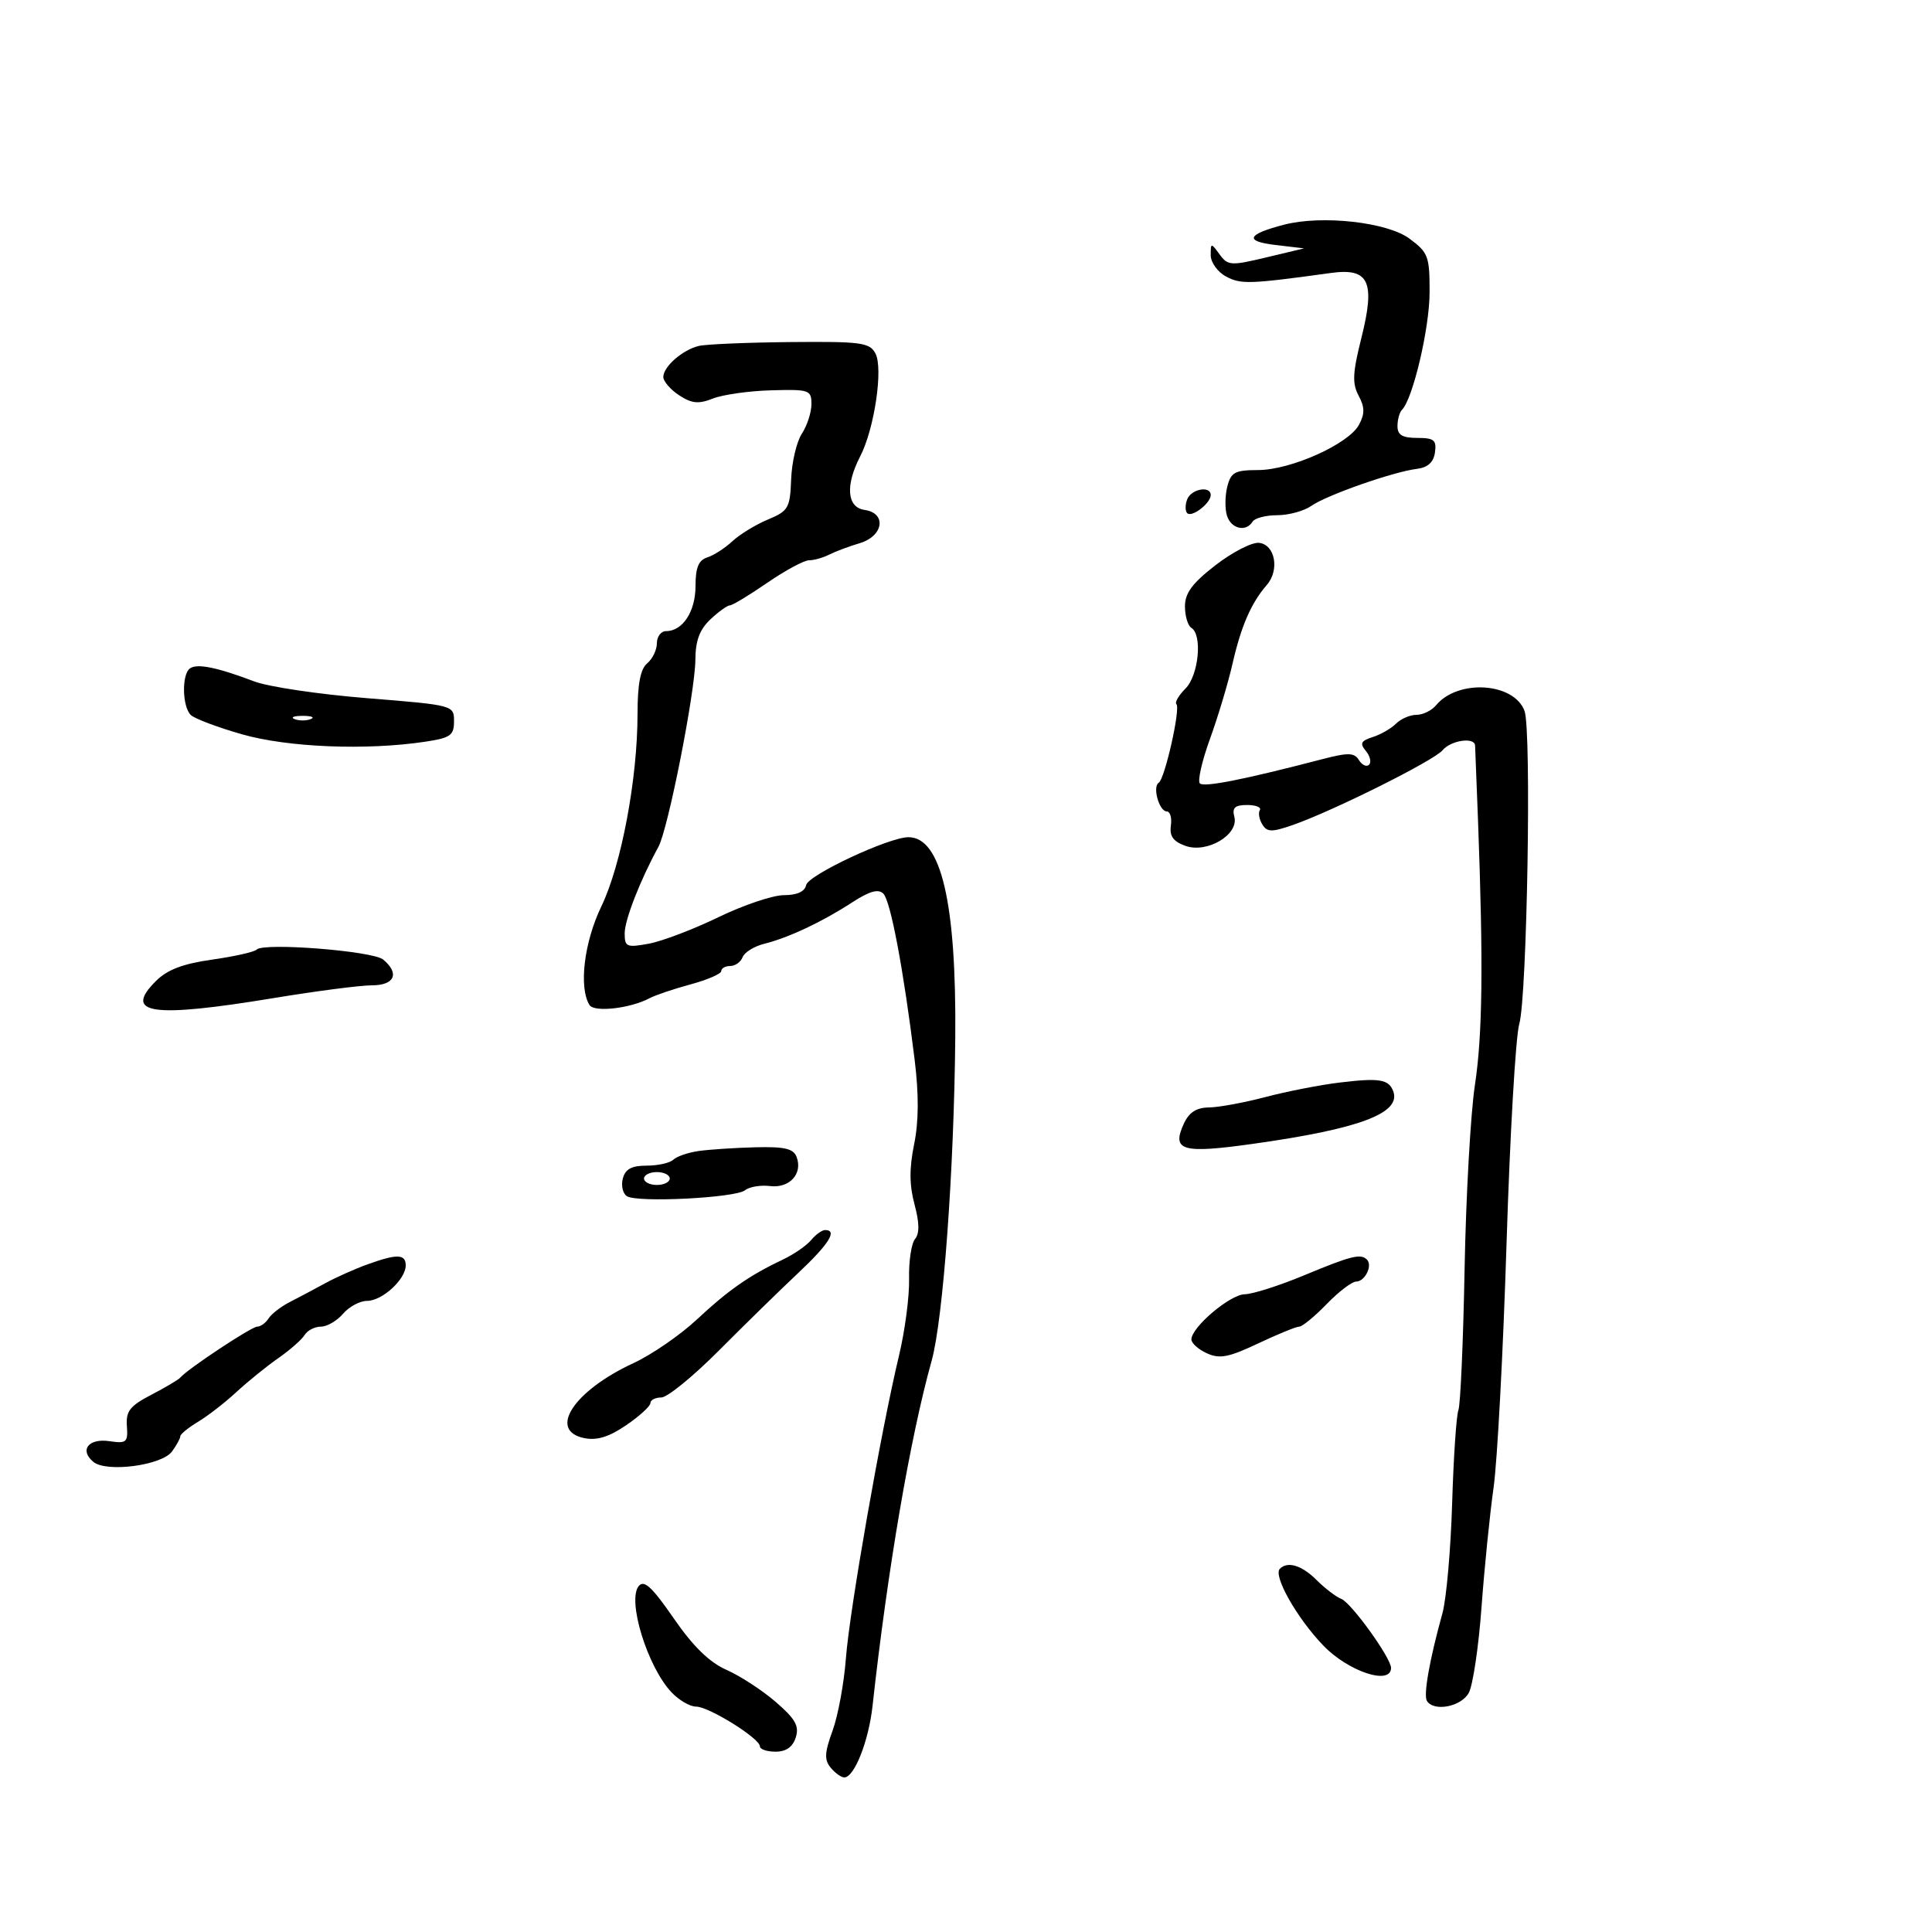 <svg xmlns="http://www.w3.org/2000/svg" width="300" height="300" viewBox="0 0 300 300" version="1.1">
	<path d="M 199.413 34.884 C 193.646 36.373, 193.158 37.459, 198 38.034 L 202.500 38.567 196.624 39.971 C 191.122 41.285, 190.660 41.255, 189.374 39.496 C 188.042 37.676, 188 37.680, 188 39.640 C 188 40.752, 189.075 42.237, 190.389 42.941 C 192.692 44.173, 194.033 44.127, 206.665 42.386 C 212.597 41.569, 213.596 43.717, 211.382 52.530 C 210.032 57.903, 209.955 59.548, 210.965 61.435 C 211.926 63.230, 211.939 64.246, 211.023 65.958 C 209.422 68.948, 200.446 72.978, 195.358 72.990 C 191.742 72.999, 191.135 73.328, 190.568 75.585 C 190.211 77.007, 190.193 79.032, 190.527 80.085 C 191.175 82.127, 193.476 82.657, 194.500 81 C 194.840 80.450, 196.566 80, 198.337 80 C 200.107 80, 202.485 79.349, 203.621 78.553 C 206.011 76.879, 216.330 73.260, 220 72.808 C 221.712 72.597, 222.601 71.791, 222.820 70.250 C 223.091 68.336, 222.681 68, 220.070 68 C 217.760 68, 217 67.546, 217 66.167 C 217 65.158, 217.315 64.018, 217.701 63.633 C 219.390 61.943, 221.972 50.981, 221.985 45.438 C 221.999 39.788, 221.785 39.217, 218.845 37.043 C 215.392 34.491, 205.285 33.368, 199.413 34.884 M 108.500 53.719 C 105.965 54.337, 103 56.935, 103 58.540 C 103 59.216, 104.104 60.493, 105.454 61.378 C 107.418 62.665, 108.466 62.766, 110.704 61.883 C 112.242 61.277, 116.313 60.703, 119.750 60.607 C 125.670 60.442, 126 60.556, 126 62.752 C 126 64.027, 125.332 66.090, 124.516 67.336 C 123.699 68.582, 122.949 71.770, 122.849 74.421 C 122.679 78.901, 122.424 79.343, 119.231 80.677 C 117.342 81.466, 114.863 82.982, 113.722 84.045 C 112.581 85.107, 110.827 86.238, 109.824 86.556 C 108.474 86.984, 108 88.137, 108 90.996 C 108 94.951, 106.010 98, 103.429 98 C 102.643 98, 102 98.845, 102 99.878 C 102 100.910, 101.325 102.315, 100.500 103 C 99.444 103.877, 98.999 106.205, 98.996 110.872 C 98.990 120.968, 96.483 134.298, 93.379 140.740 C 90.693 146.312, 89.849 153.329, 91.537 156.060 C 92.262 157.233, 97.871 156.595, 100.873 154.998 C 101.768 154.522, 104.638 153.555, 107.250 152.848 C 109.862 152.141, 112 151.212, 112 150.782 C 112 150.352, 112.627 150, 113.393 150 C 114.159 150, 115.023 149.383, 115.312 148.629 C 115.602 147.874, 117.112 146.940, 118.669 146.552 C 122.441 145.611, 127.655 143.159, 132.290 140.145 C 135.018 138.372, 136.385 137.985, 137.167 138.767 C 138.290 139.890, 140.300 150.554, 142.018 164.500 C 142.690 169.958, 142.667 174.146, 141.945 177.682 C 141.185 181.404, 141.201 184.032, 142.002 187.008 C 142.774 189.873, 142.799 191.538, 142.083 192.400 C 141.514 193.086, 141.100 195.864, 141.162 198.573 C 141.225 201.283, 140.520 206.650, 139.596 210.500 C 136.816 222.079, 131.915 250.024, 131.352 257.500 C 131.063 261.350, 130.131 266.408, 129.281 268.739 C 128.035 272.159, 127.979 273.270, 128.991 274.489 C 129.681 275.320, 130.628 276, 131.097 276 C 132.658 276, 134.882 270.378, 135.486 264.906 C 137.827 243.684, 141.318 223.293, 144.664 211.297 C 146.458 204.863, 148.155 181.602, 148.334 161 C 148.514 140.164, 146.131 130, 141.066 130 C 138.033 130, 125.502 135.864, 125.177 137.436 C 124.967 138.451, 123.759 139, 121.733 139 C 120.017 139, 115.438 140.540, 111.557 142.423 C 107.675 144.305, 102.813 146.155, 100.750 146.534 C 97.306 147.166, 97 147.035, 97 144.927 C 97 142.846, 99.411 136.666, 102.238 131.500 C 103.740 128.755, 107.948 107.434, 107.977 102.424 C 107.994 99.477, 108.641 97.747, 110.314 96.174 C 111.587 94.978, 112.948 94, 113.339 94 C 113.729 94, 116.338 92.425, 119.136 90.500 C 121.935 88.575, 124.855 87, 125.626 87 C 126.397 87, 127.809 86.603, 128.764 86.118 C 129.719 85.632, 131.850 84.834, 133.500 84.344 C 137.198 83.244, 137.717 79.673, 134.250 79.180 C 131.514 78.792, 131.233 75.384, 133.565 70.875 C 135.783 66.585, 137.173 57.192, 135.933 54.874 C 135.030 53.188, 133.702 53.012, 122.715 53.116 C 115.997 53.180, 109.600 53.451, 108.500 53.719 M 184.345 77.543 C 184.019 78.392, 184.023 79.356, 184.352 79.686 C 185.065 80.398, 188 78.138, 188 76.878 C 188 75.368, 184.968 75.921, 184.345 77.543 M 188.750 87.758 C 185.144 90.547, 184 92.088, 184 94.157 C 184 95.656, 184.450 97.160, 185 97.500 C 186.740 98.576, 186.127 104.873, 184.083 106.917 C 183.029 107.971, 182.394 109.061, 182.672 109.339 C 183.340 110.006, 180.874 120.960, 179.925 121.547 C 178.920 122.168, 180 126, 181.179 126 C 181.700 126, 181.985 126.996, 181.813 128.214 C 181.583 129.839, 182.188 130.674, 184.081 131.348 C 187.442 132.545, 192.391 129.602, 191.668 126.837 C 191.297 125.421, 191.753 125, 193.653 125 C 195.009 125, 195.896 125.359, 195.625 125.798 C 195.354 126.237, 195.528 127.236, 196.011 128.018 C 196.757 129.224, 197.471 129.240, 200.695 128.124 C 206.898 125.975, 222.664 118.109, 224.005 116.495 C 225.281 114.957, 228.961 114.414, 229.050 115.750 C 229.078 116.162, 229.285 121.450, 229.510 127.500 C 230.340 149.745, 230.209 160.687, 229.022 168.500 C 228.353 172.900, 227.634 185.714, 227.423 196.977 C 227.212 208.239, 226.779 218.133, 226.460 218.964 C 226.141 219.796, 225.703 226.331, 225.486 233.488 C 225.269 240.645, 224.592 248.300, 223.982 250.500 C 221.986 257.688, 221.008 263.205, 221.569 264.111 C 222.642 265.848, 226.920 265.019, 228.081 262.848 C 228.715 261.664, 229.599 255.702, 230.047 249.598 C 230.494 243.494, 231.338 235.125, 231.922 231 C 232.506 226.875, 233.413 209.775, 233.938 193 C 234.463 176.225, 235.351 160.925, 235.910 159 C 237.129 154.807, 237.828 113.395, 236.731 110.402 C 235.107 105.973, 226.393 105.412, 222.986 109.517 C 222.309 110.333, 220.942 111, 219.949 111 C 218.956 111, 217.527 111.616, 216.775 112.368 C 216.022 113.121, 214.392 114.058, 213.151 114.452 C 211.321 115.033, 211.121 115.441, 212.090 116.608 C 212.747 117.400, 212.971 118.362, 212.588 118.745 C 212.205 119.128, 211.500 118.809, 211.022 118.035 C 210.292 116.855, 209.374 116.831, 205.326 117.884 C 193.094 121.068, 186.951 122.284, 186.315 121.648 C 185.935 121.268, 186.642 118.155, 187.886 114.729 C 189.131 111.303, 190.712 106.025, 191.401 103 C 192.719 97.217, 194.294 93.607, 196.709 90.832 C 198.729 88.512, 197.997 84.552, 195.500 84.292 C 194.400 84.177, 191.363 85.737, 188.750 87.758 M 29.492 103.792 C 28.206 104.710, 28.290 109.690, 29.613 111.013 C 30.177 111.577, 33.755 112.929, 37.566 114.019 C 44.681 116.054, 56.857 116.549, 66 115.176 C 69.953 114.582, 70.500 114.196, 70.500 112 C 70.500 109.510, 70.444 109.495, 57 108.414 C 49.575 107.817, 41.700 106.649, 39.500 105.817 C 33.652 103.606, 30.612 102.991, 29.492 103.792 M 45.750 111.662 C 46.438 111.940, 47.563 111.940, 48.250 111.662 C 48.938 111.385, 48.375 111.158, 47 111.158 C 45.625 111.158, 45.063 111.385, 45.750 111.662 M 39.856 147.450 C 39.501 147.820, 36.384 148.522, 32.929 149.010 C 28.381 149.653, 25.972 150.573, 24.200 152.345 C 19.086 157.459, 23.559 158.103, 42.500 154.980 C 49.100 153.891, 55.962 153, 57.750 153 C 61.282 153, 62.090 151.149, 59.496 148.997 C 57.887 147.661, 40.934 146.327, 39.856 147.450 M 208 168.100 C 204.975 168.467, 199.800 169.478, 196.500 170.348 C 193.200 171.217, 189.253 171.945, 187.729 171.964 C 185.754 171.990, 184.626 172.727, 183.806 174.527 C 181.910 178.687, 183.552 179.159, 194.555 177.616 C 211.147 175.289, 217.644 172.843, 216.330 169.418 C 215.627 167.585, 214.159 167.353, 208 168.100 M 108.500 178.727 C 106.850 178.962, 105.073 179.569, 104.550 180.077 C 104.027 180.585, 102.167 181, 100.417 181 C 98.075 181, 97.095 181.528, 96.711 182.999 C 96.423 184.098, 96.708 185.334, 97.344 185.744 C 98.951 186.782, 114.233 186.011, 115.697 184.818 C 116.355 184.282, 118.104 183.991, 119.584 184.171 C 122.609 184.541, 124.690 182.242, 123.691 179.636 C 123.199 178.356, 121.804 178.033, 117.281 178.150 C 114.102 178.232, 110.150 178.492, 108.500 178.727 M 100 183 C 100 183.550, 100.900 184, 102 184 C 103.100 184, 104 183.550, 104 183 C 104 182.450, 103.100 182, 102 182 C 100.900 182, 100 182.450, 100 183 M 125.952 192.558 C 125.241 193.415, 123.273 194.773, 121.580 195.576 C 116.360 198.050, 113.096 200.324, 108.204 204.894 C 105.617 207.310, 101.190 210.357, 98.366 211.664 C 89.070 215.967, 85.013 222.172, 90.750 223.315 C 92.703 223.704, 94.587 223.118, 97.250 221.295 C 99.313 219.883, 101 218.339, 101 217.864 C 101 217.389, 101.759 217, 102.687 217 C 103.615 217, 107.623 213.738, 111.592 209.750 C 115.561 205.762, 121.102 200.344, 123.905 197.708 C 128.728 193.173, 130.094 191, 128.122 191 C 127.640 191, 126.663 191.701, 125.952 192.558 M 57 196.354 C 55.075 197.051, 52.150 198.359, 50.500 199.261 C 48.850 200.164, 46.375 201.477, 45 202.180 C 43.625 202.883, 42.140 204.030, 41.700 204.729 C 41.260 205.428, 40.468 206, 39.940 206 C 39.050 206, 29.127 212.572, 28 213.907 C 27.725 214.233, 25.700 215.436, 23.500 216.579 C 20.168 218.311, 19.534 219.122, 19.703 221.436 C 19.888 223.969, 19.649 224.176, 16.991 223.785 C 13.734 223.307, 12.293 225.168, 14.501 227.001 C 16.533 228.688, 25.124 227.551, 26.707 225.387 C 27.418 224.414, 28 223.351, 28 223.024 C 28 222.698, 29.238 221.688, 30.750 220.779 C 32.263 219.870, 34.936 217.797, 36.692 216.173 C 38.447 214.548, 41.372 212.180, 43.192 210.910 C 45.011 209.640, 46.860 208.015, 47.300 207.300 C 47.740 206.585, 48.877 206, 49.827 206 C 50.778 206, 52.326 205.100, 53.268 204 C 54.210 202.900, 55.885 202, 56.990 202 C 59.347 202, 63 198.657, 63 196.500 C 63 194.702, 61.657 194.669, 57 196.354 M 202.500 198.032 C 198.650 199.633, 194.503 200.955, 193.284 200.971 C 191.013 201.001, 185 206.094, 185 207.988 C 185 208.568, 186.082 209.536, 187.405 210.139 C 189.385 211.041, 190.790 210.772, 195.343 208.617 C 198.386 207.178, 201.266 206, 201.742 206 C 202.218 206, 204.134 204.425, 206 202.500 C 207.866 200.575, 209.931 199, 210.589 199 C 211.946 199, 213.174 196.507, 212.264 195.598 C 211.286 194.620, 209.850 194.977, 202.500 198.032 M 198.736 243.598 C 197.655 244.678, 201.395 251.279, 205.500 255.537 C 209.389 259.572, 216 261.747, 216 258.991 C 216 257.444, 209.818 248.867, 208.276 248.276 C 207.464 247.964, 205.741 246.650, 204.446 245.355 C 202.154 243.063, 199.949 242.384, 198.736 243.598 M 99.186 246.276 C 97.354 248.483, 100.510 258.767, 104.241 262.750 C 105.400 263.988, 107.130 265, 108.085 265 C 110.073 265, 118 269.939, 118 271.178 C 118 271.630, 119.095 272, 120.433 272 C 122.065 272, 123.096 271.272, 123.568 269.786 C 124.129 268.018, 123.505 266.911, 120.466 264.284 C 118.373 262.475, 114.931 260.232, 112.816 259.299 C 110.151 258.123, 107.633 255.664, 104.614 251.293 C 101.253 246.425, 100.013 245.279, 99.186 246.276" stroke="none" fill="black" fill-rule="evenodd"/>
</svg>